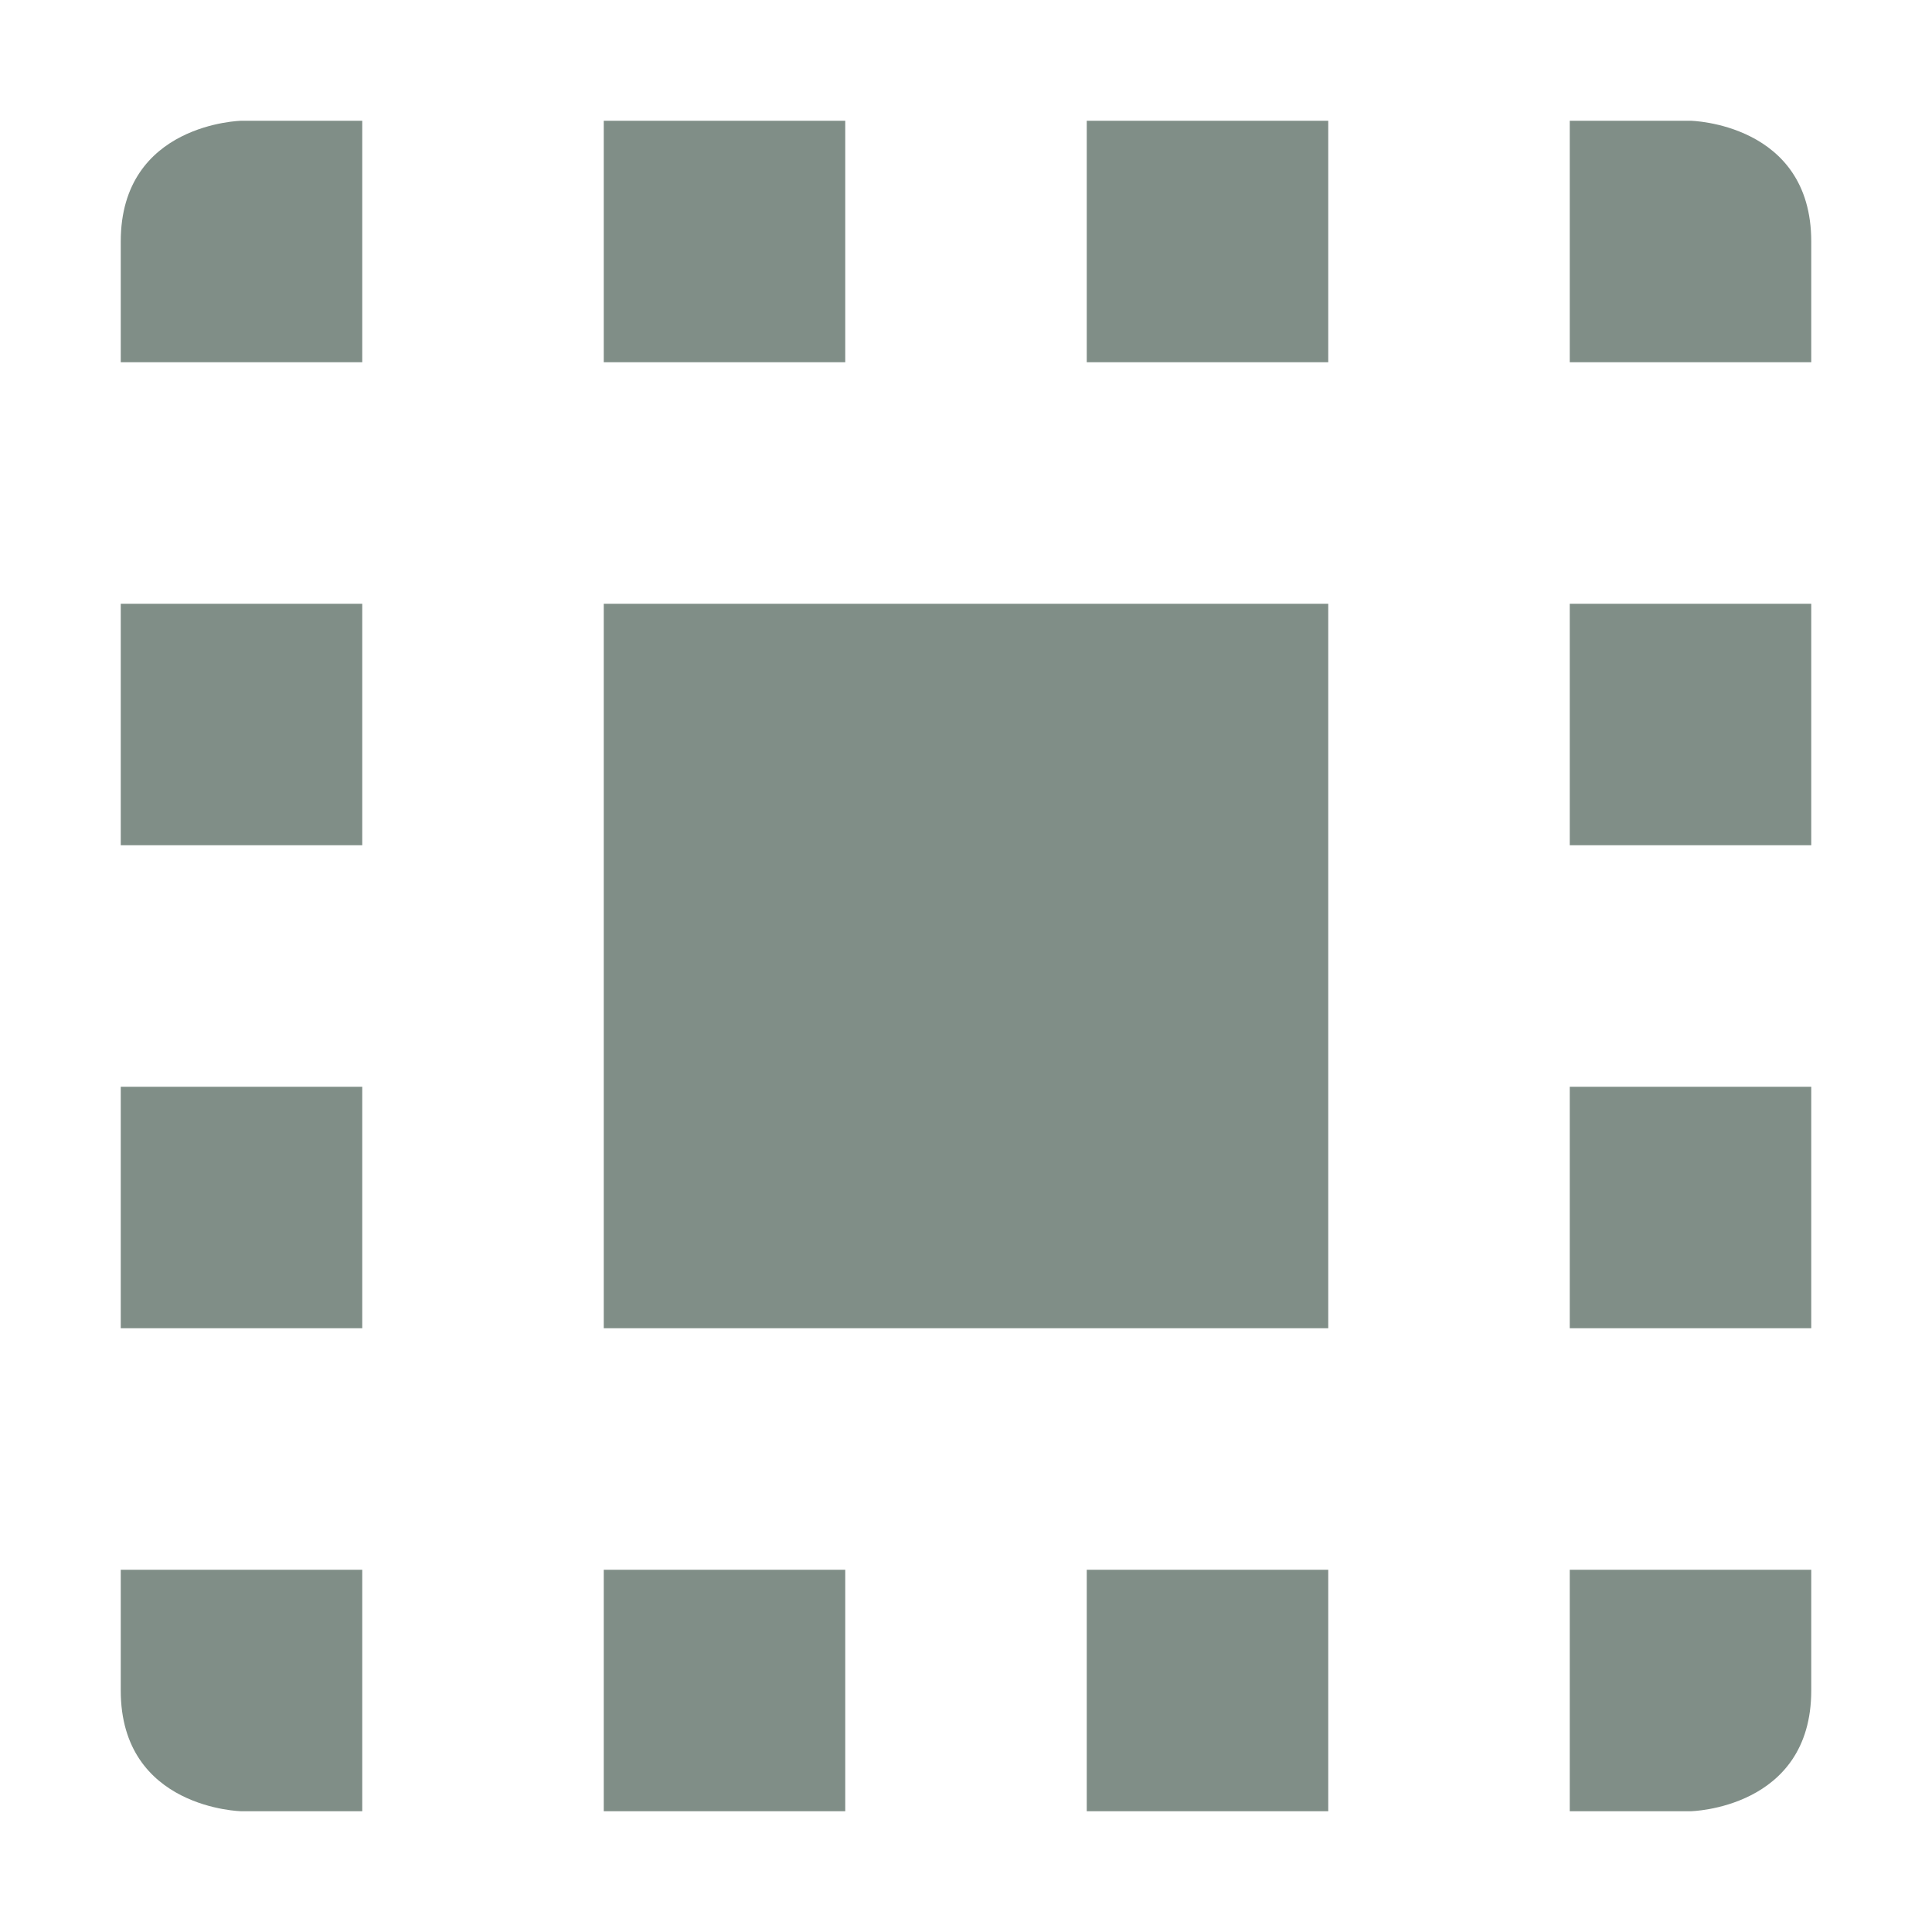 <svg xmlns="http://www.w3.org/2000/svg" width="16" height="16" version="1.1">
 <path style="fill:#808e87" d="M 2,1 C 2,1 1,1.019 1,2 V 3 H 3 V 1 Z M 5,1 V 3 H 7 V 1 Z M 9,1 V 3 H 11 V 1 Z M 13,1 V 3 H 15 V 2 C 15,1.019 14,1 14,1 Z M 1,5 V 7 H 3 V 5 Z M 5,5 V 11 H 11 V 5 Z M 13,5 V 7 H 15 V 5 Z M 1,9 V 11 H 3 V 9 Z M 13,9 V 11 H 15 V 9 Z M 1,13 V 14 C 1,14.981 2,15 2,15 H 3 V 13 Z M 5,13 V 15 H 7 V 13 Z M 9,13 V 15 H 11 V 13 Z M 13,13 V 15 H 14 C 14,15 15,14.981 15,14 V 13 Z"/>
</svg>
